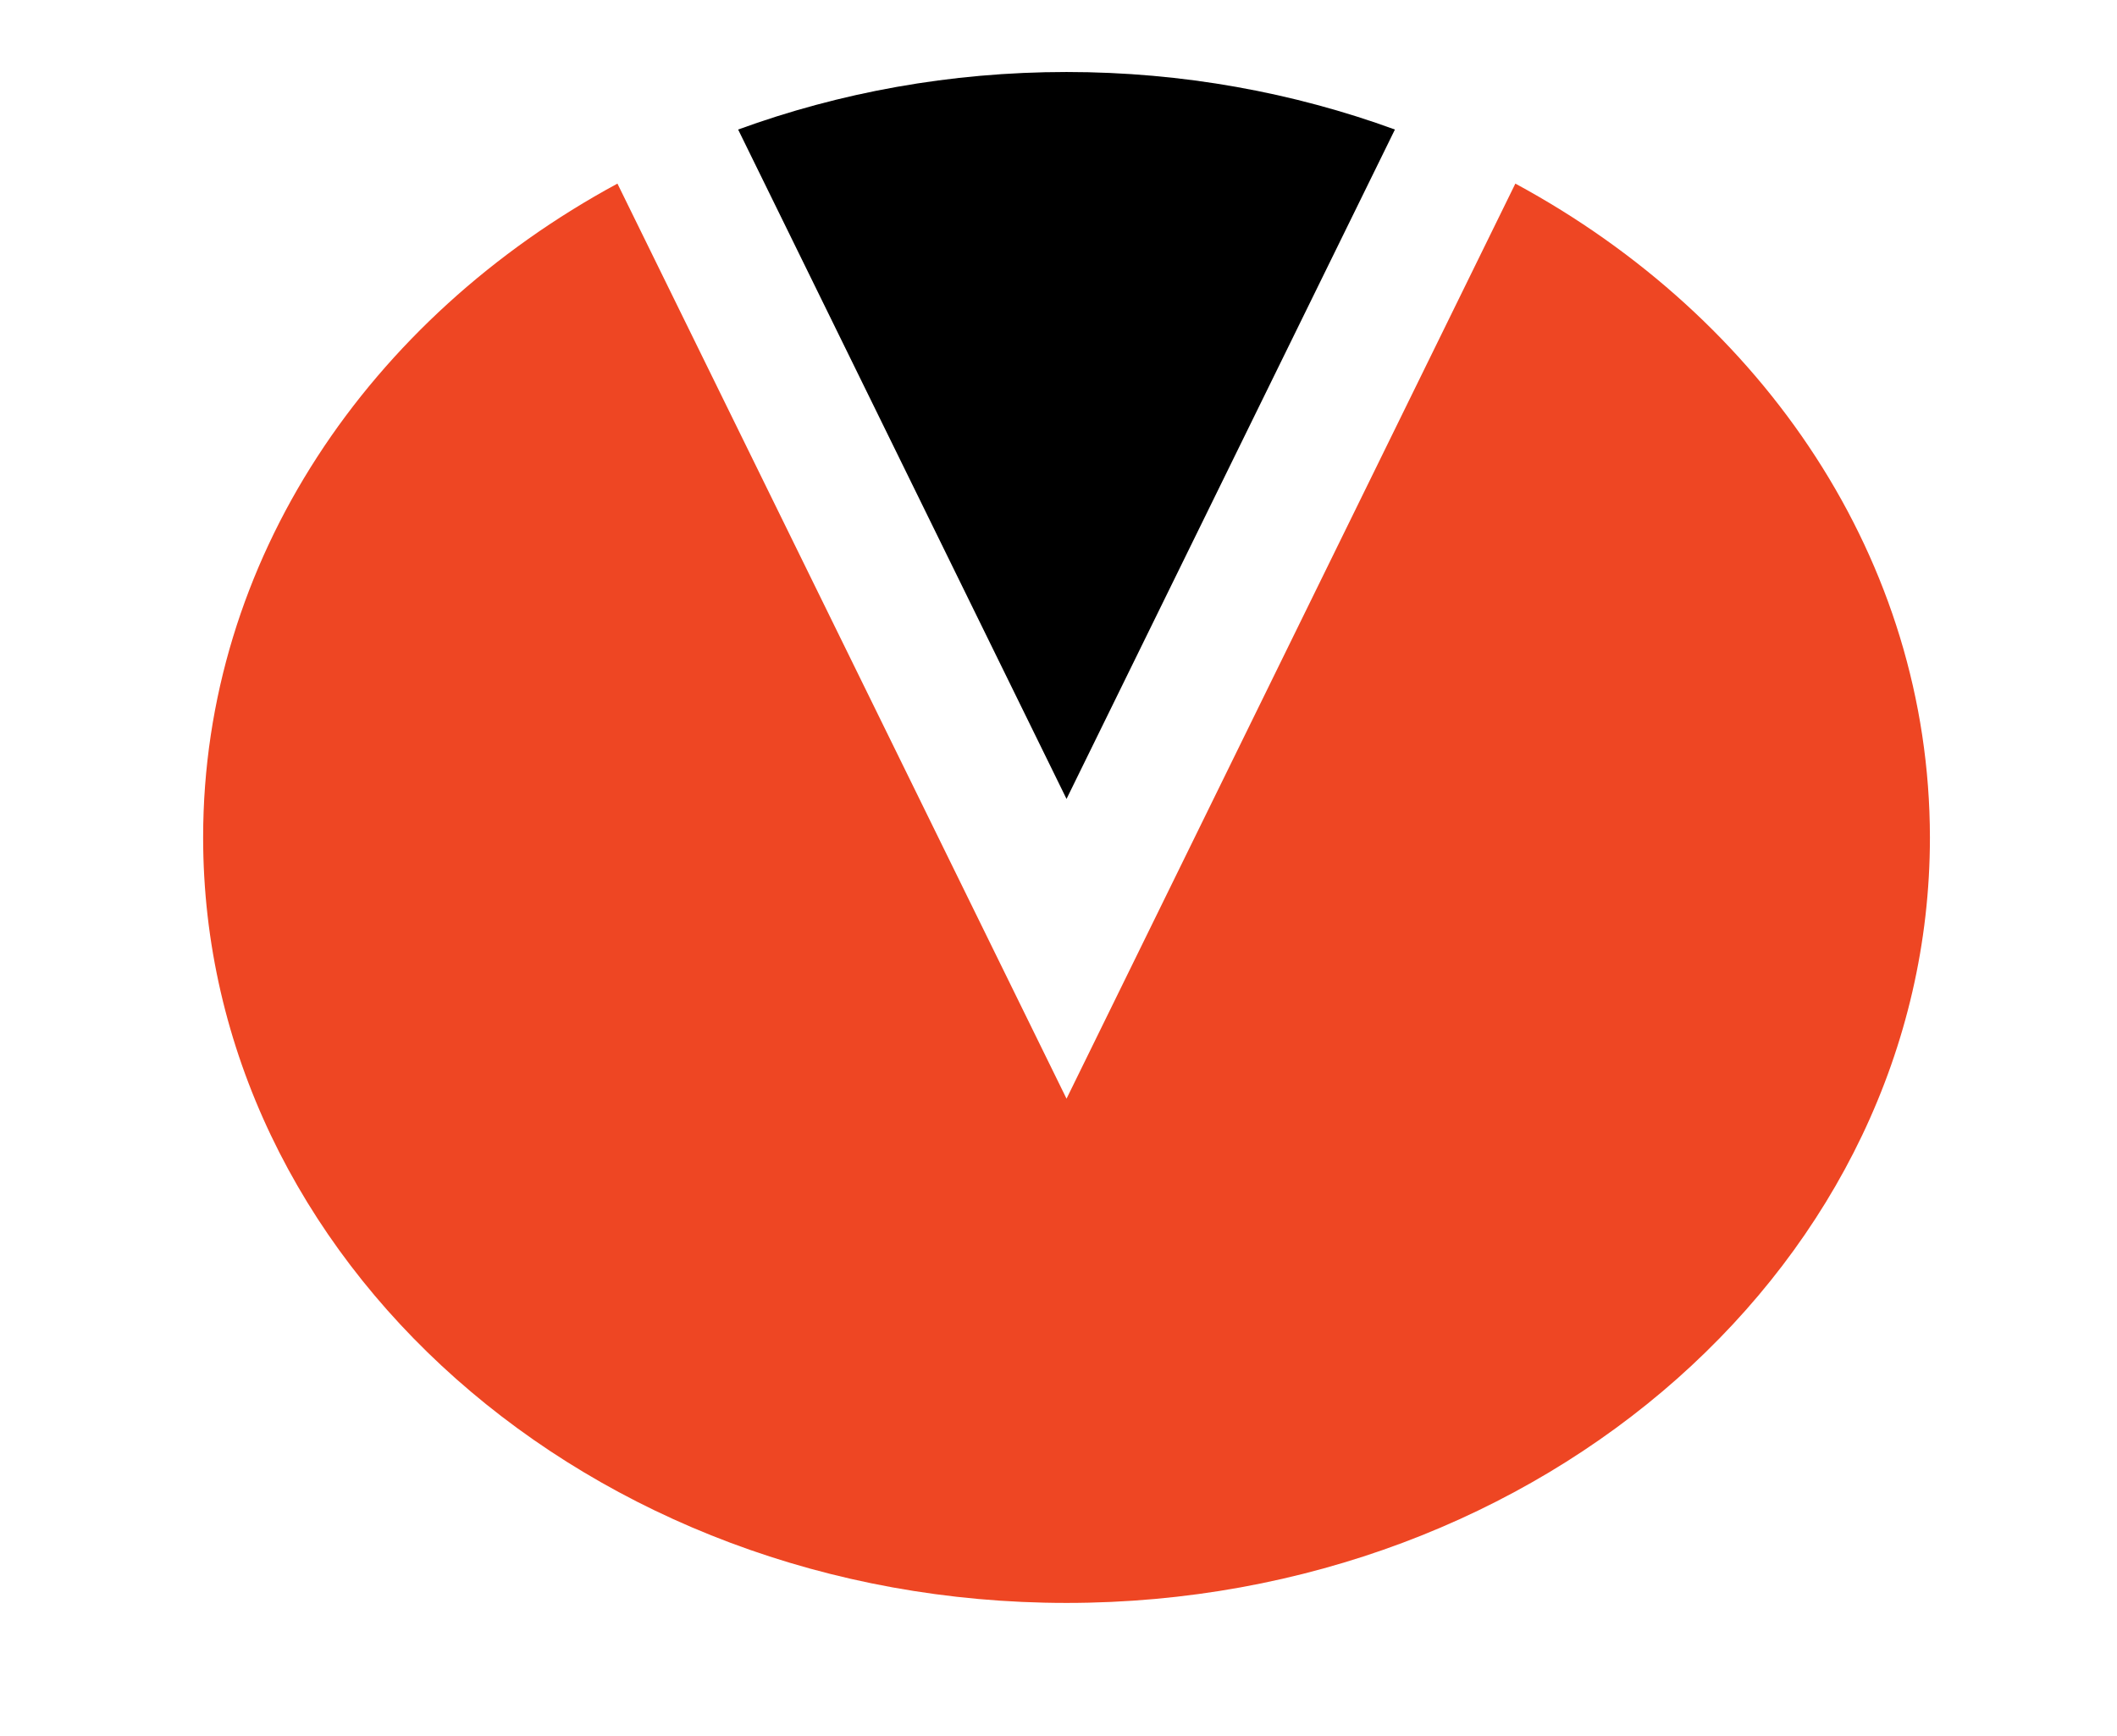<svg xmlns="http://www.w3.org/2000/svg" xmlns:xlink="http://www.w3.org/1999/xlink" id="Layer_2" x="0px" y="0px" viewBox="0 0 79.1 64.85" style="enable-background:new 0 0 79.1 64.85;" xml:space="preserve"> <style type="text/css"> .st0{fill:#EE4623;} </style> <path d="M39.85,29.85L52.12,4.84c-3.78-1.38-7.93-2.15-12.27-2.15c-4.35,0-8.49,0.77-12.27,2.15L39.85,29.85z"></path> <path class="st0" d="M56.62,6.86L39.85,41.05L23.07,6.86C13.79,11.88,7.59,20.94,7.59,31.29c0,15.8,14.44,28.6,32.26,28.6 c17.82,0,32.26-12.8,32.26-28.6C72.1,20.94,65.91,11.88,56.62,6.86z"></path> </svg>